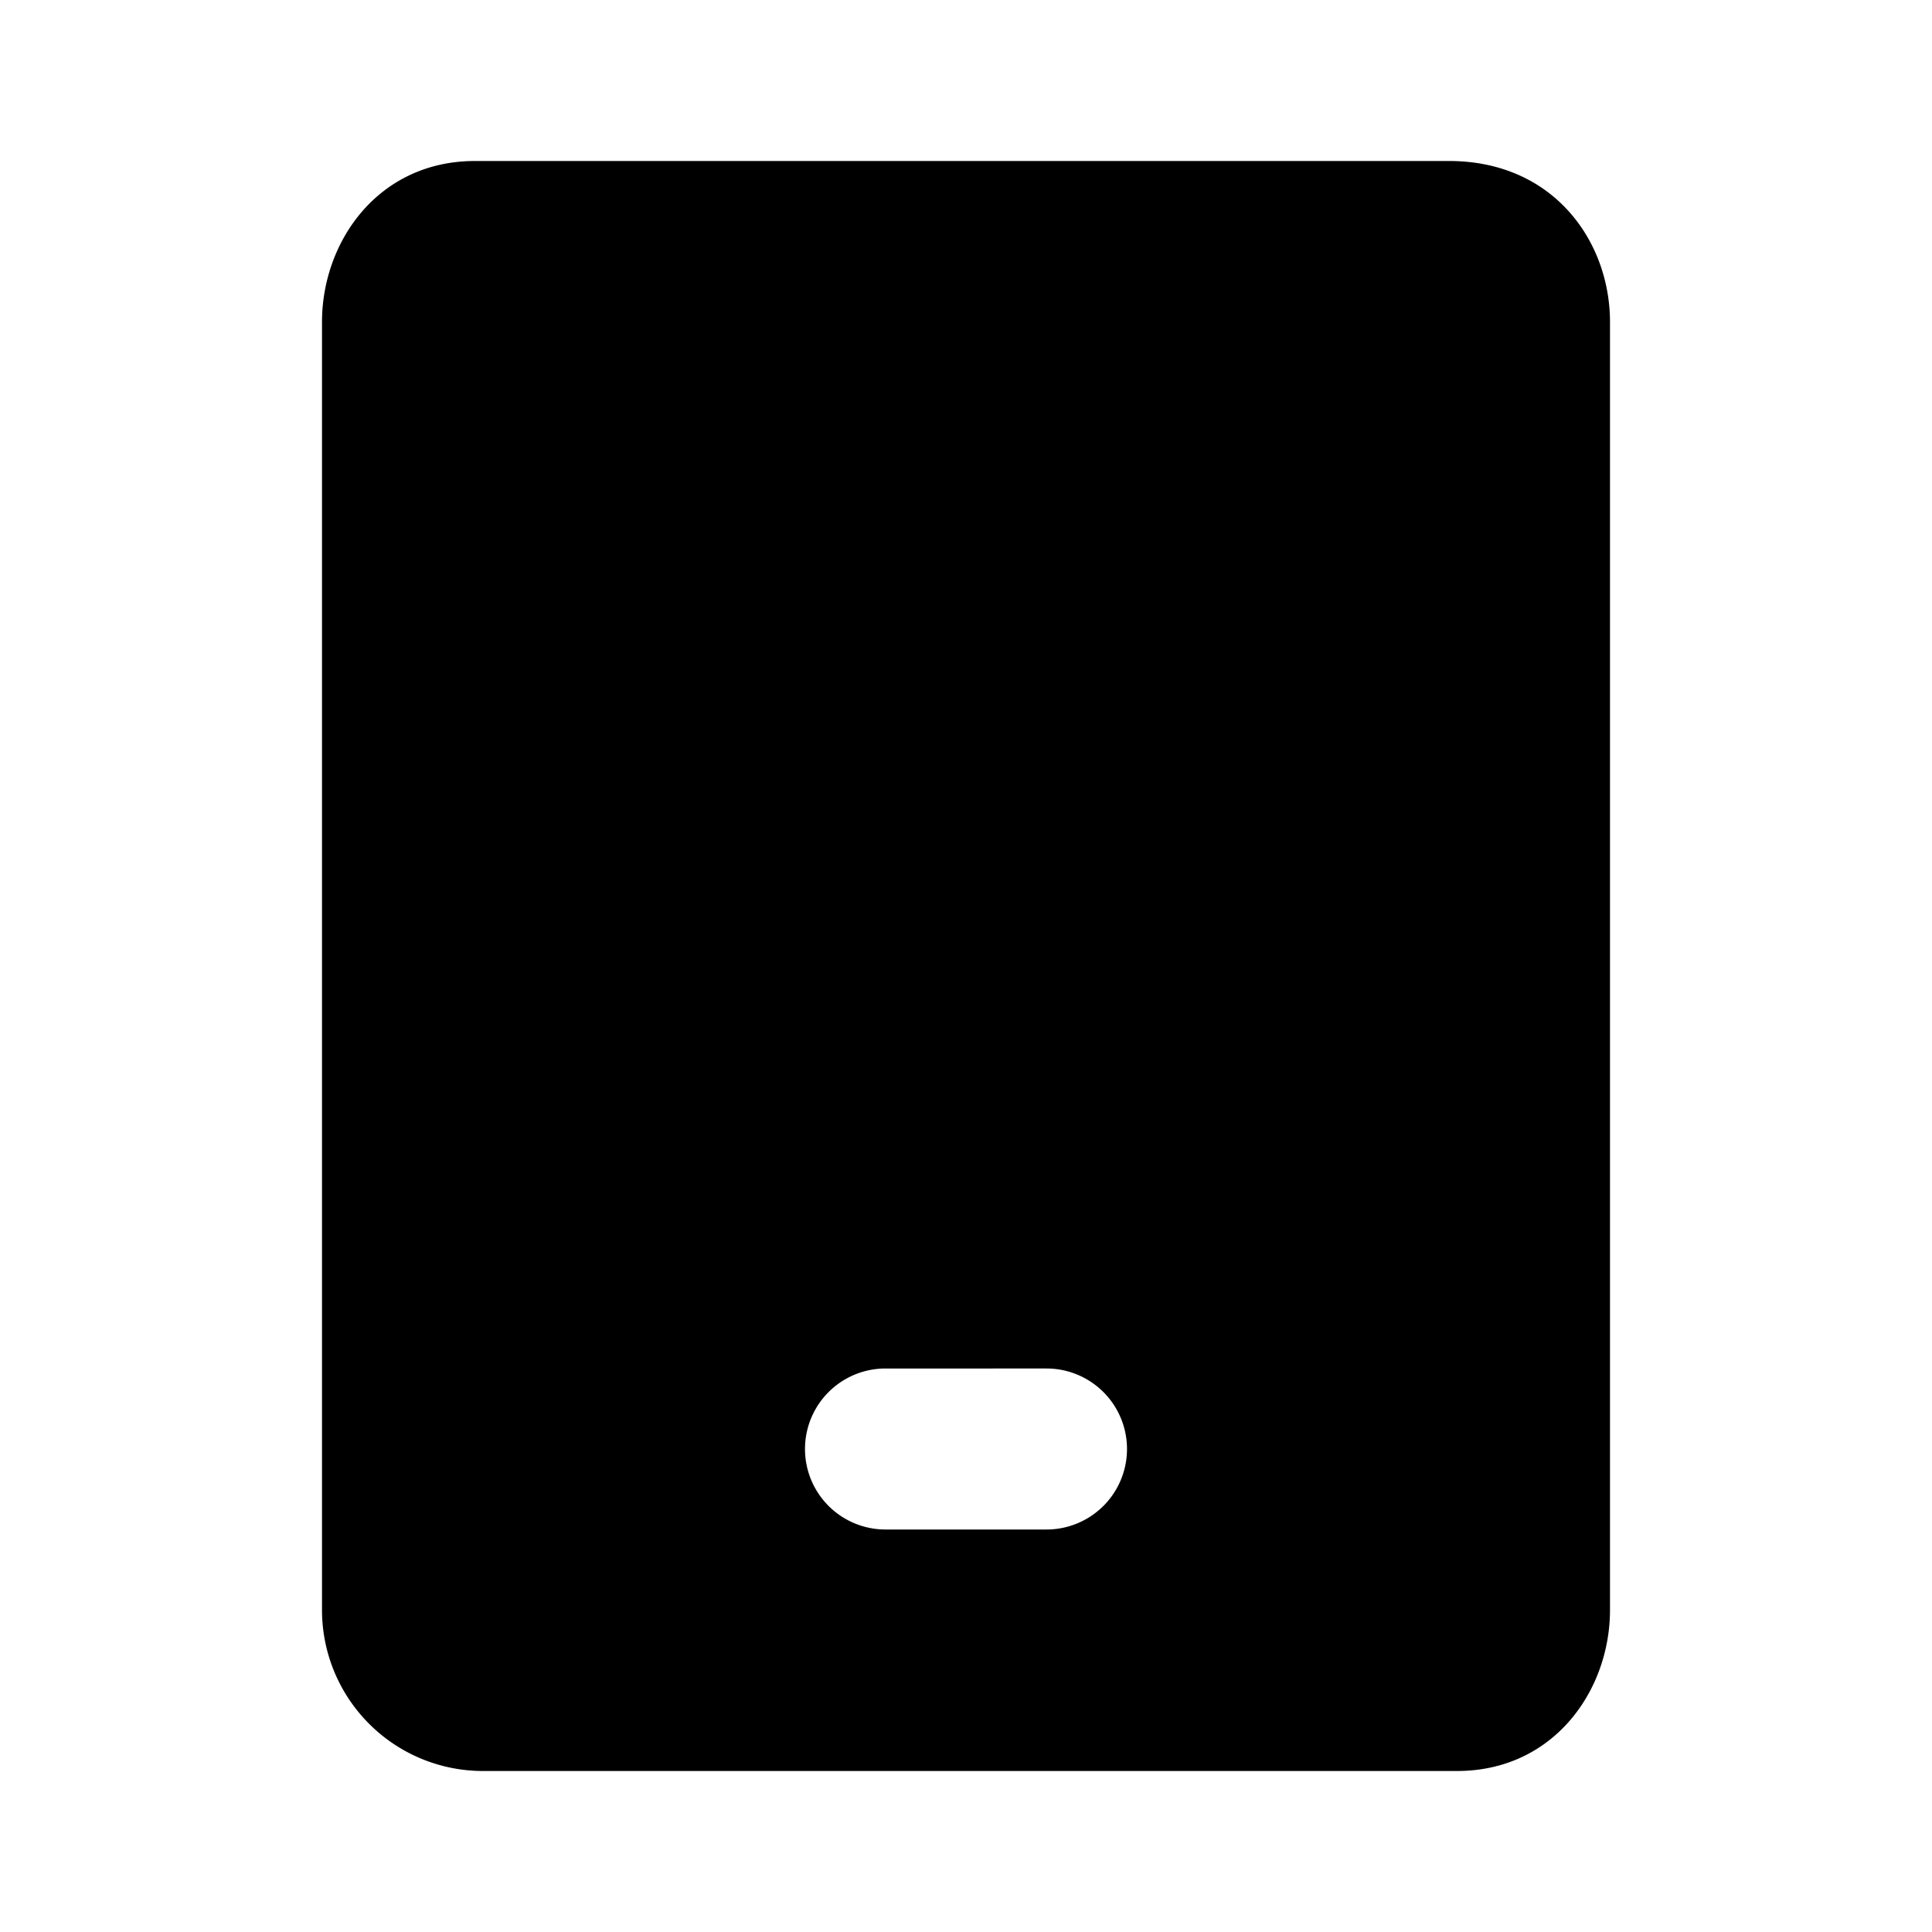 <svg xmlns="http://www.w3.org/2000/svg" width="1em" height="1em" viewBox="0 0 24 24"><path fill="currentColor" fill-rule="evenodd" d="M4 4c0-1 .7-2 1.9-2H18c1.3 0 2 1 2 2v16c0 1-.7 2-1.9 2H6a2 2 0 0 1-2-2zm7 13a1 1 0 1 0 0 2h2a1 1 0 1 0 0-2z" clip-rule="evenodd"/></svg>
